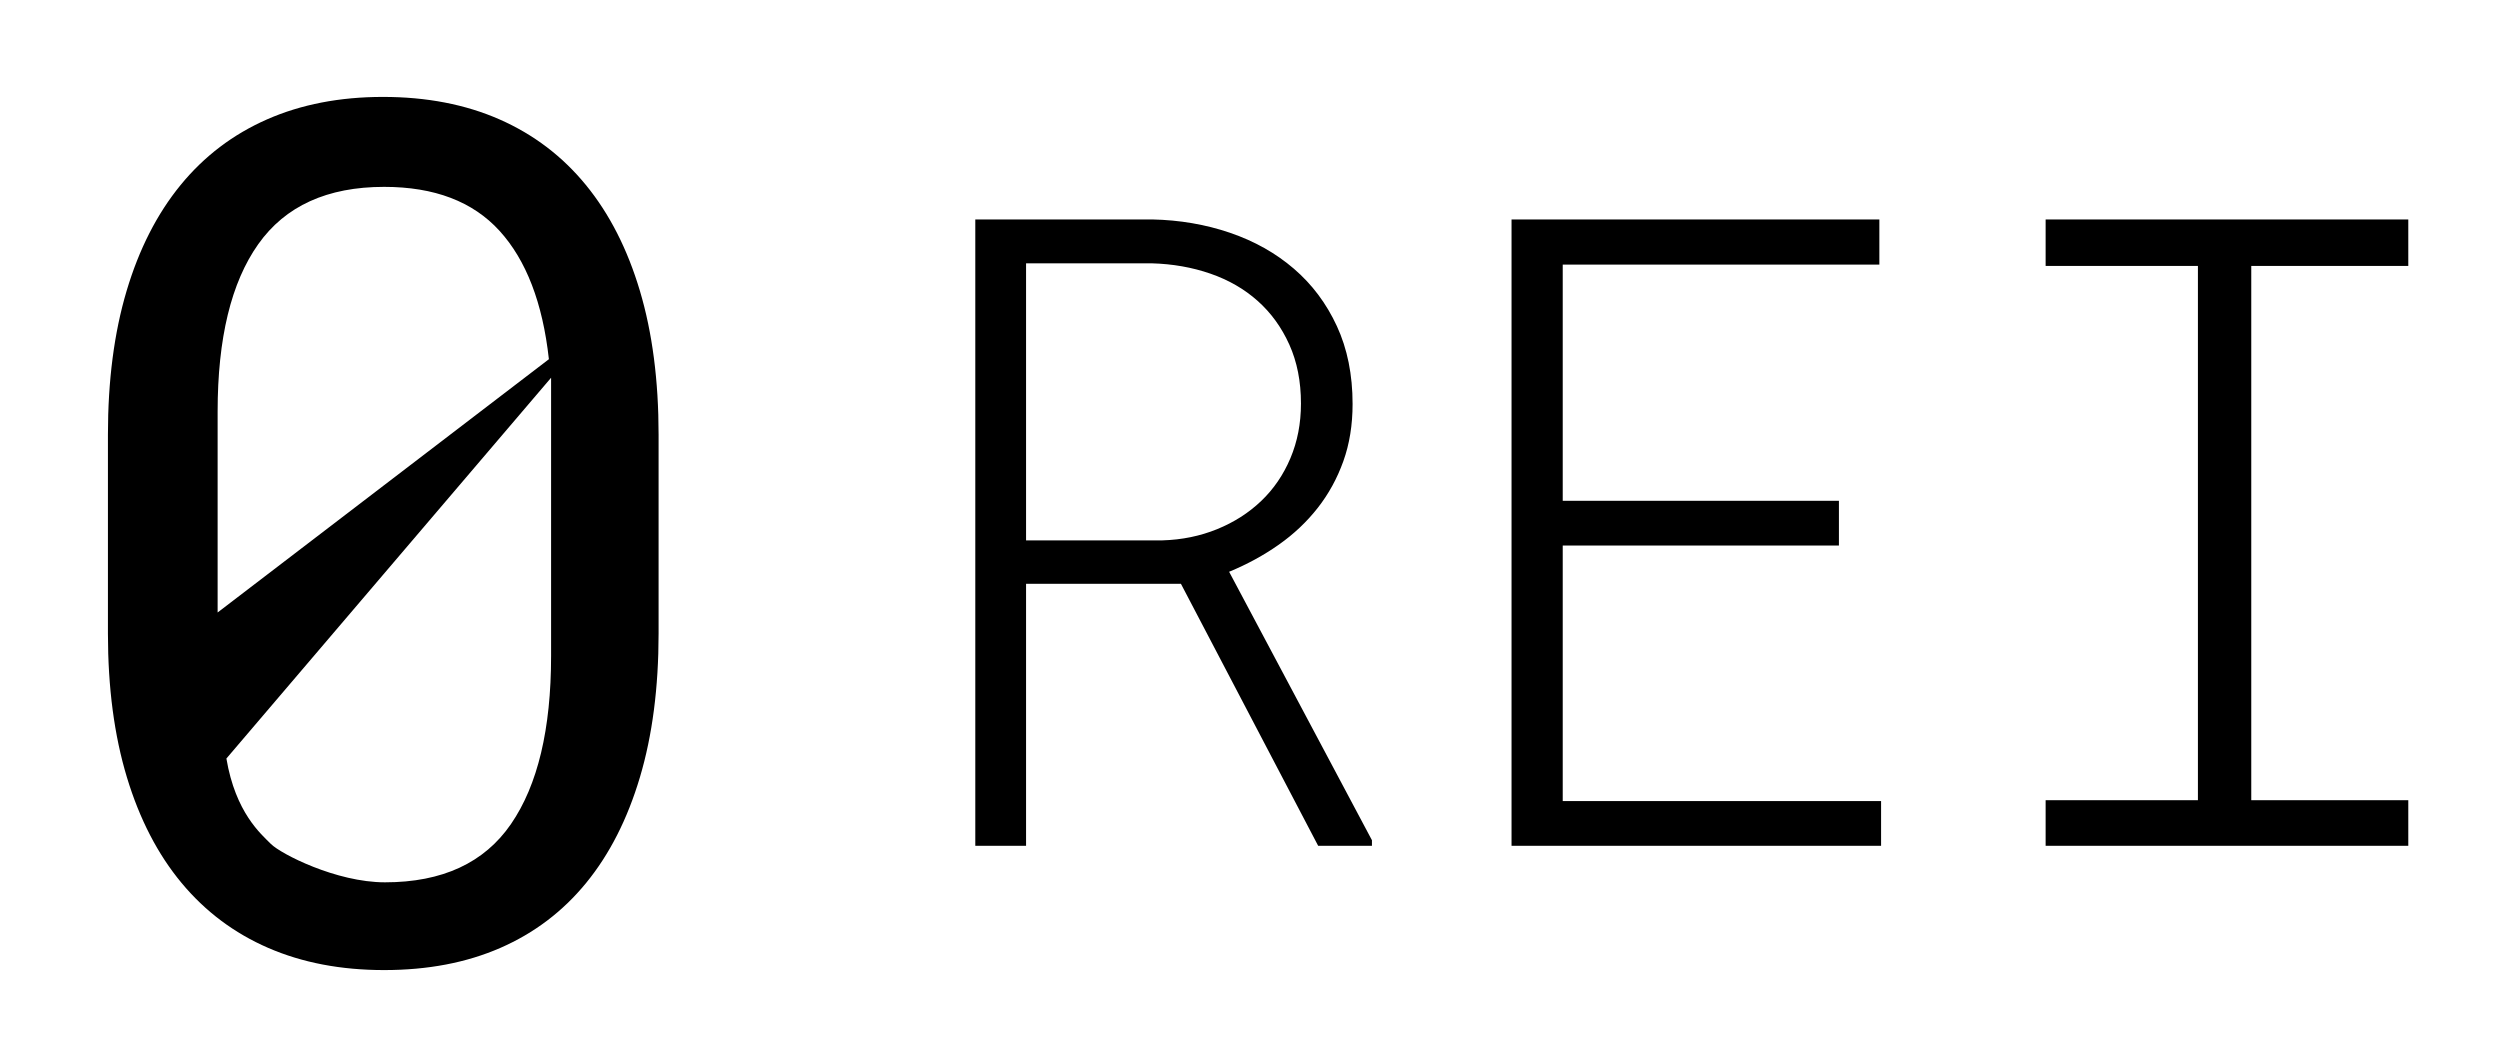 <?xml version="1.0" encoding="UTF-8"?>
<svg width="1135px" height="483px" viewBox="0 0 1135 483" version="1.1" xmlns="http://www.w3.org/2000/svg" xmlns:xlink="http://www.w3.org/1999/xlink">
    <title>REI</title>
    <g id="Page-1" stroke="none" stroke-width="1" fill="none" fill-rule="evenodd">
        <g id="Group" transform="translate(0, 0.5)" fill="#000000" fill-rule="nonzero">
            <path d="M174.398,439.914 C194.193,439.914 211.778,436.56 227.155,429.852 C242.531,423.143 255.522,413.301 266.126,400.326 C276.731,387.35 284.861,371.374 290.516,352.396 C296.172,333.418 299,311.66 299,287.121 L299,196.823 C299,172.284 296.172,150.526 290.516,131.548 C284.861,112.57 276.686,96.549 265.994,83.486 C255.301,70.422 242.222,60.492 226.757,53.695 C211.292,46.898 193.662,43.5 173.867,43.5 C154.249,43.5 136.708,46.898 121.243,53.695 C105.778,60.492 92.699,70.422 82.006,83.486 C71.314,96.549 63.139,112.57 57.484,131.548 C51.828,150.526 49,172.284 49,196.823 L49,287.121 C49,311.66 51.872,333.418 57.616,352.396 C63.36,371.374 71.623,387.35 82.404,400.326 C93.185,413.301 106.308,423.143 121.773,429.852 C137.238,436.56 154.779,439.914 174.398,439.914 Z M98.801,277.564 L98.801,186.369 C98.801,153.063 104.946,127.731 117.236,110.373 C129.526,93.016 148.58,84.337 174.398,84.337 C197.21,84.337 214.672,90.989 226.785,104.294 C238.899,117.598 246.37,137.027 249.199,162.579 C215.777,188.131 190.711,207.295 174,220.071 C157.289,232.847 132.223,252.012 98.801,277.564 Z M174.769,400.074 C152.637,400.074 127.457,387.148 122.981,382.647 C118.504,378.146 106.932,368.469 102.785,343.869 L250.195,170.99 L250.195,297.329 C250.195,330.518 244.131,355.939 232.003,373.593 C219.874,391.247 200.797,400.074 174.769,400.074 Z" id="0-copy-2"></path>
            <path d="M465.832,383.5 L465.832,264.555 L536.145,264.555 L598.449,383.5 L622.863,383.5 L622.863,380.961 L558.02,259.086 C566.223,255.701 573.742,251.599 580.578,246.781 C587.414,241.964 593.306,236.397 598.254,230.082 C603.202,223.767 607.076,216.703 609.875,208.891 C612.674,201.078 614.074,192.419 614.074,182.914 C614.074,169.633 611.698,157.849 606.945,147.562 C602.193,137.276 595.682,128.585 587.414,121.488 C579.146,114.392 569.478,108.956 558.41,105.18 C547.342,101.404 535.559,99.385 523.059,99.125 L523.059,99.125 L442.785,99.125 L442.785,383.5 L465.832,383.5 Z M527.746,244.828 L465.832,244.828 L465.832,119.047 L522.863,119.047 C532.368,119.307 541.255,120.87 549.523,123.734 C557.792,126.599 564.953,130.733 571.008,136.137 C577.062,141.54 581.848,148.148 585.363,155.961 C588.879,163.773 590.637,172.693 590.637,182.719 C590.637,191.703 589.042,199.971 585.852,207.523 C582.661,215.076 578.234,221.553 572.57,226.957 C566.906,232.361 560.233,236.625 552.551,239.75 C544.868,242.875 536.6,244.568 527.746,244.828 L527.746,244.828 Z M854.012,383.5 L854.012,363.188 L709.48,363.188 L709.48,247.172 L834.871,247.172 L834.871,226.859 L709.48,226.859 L709.48,119.633 L853.23,119.633 L853.23,99.125 L686.238,99.125 L686.238,383.5 L854.012,383.5 Z M1093.363,383.5 L1093.363,362.797 L1022.074,362.797 L1022.074,120.219 L1093.363,120.219 L1093.363,99.125 L928.715,99.125 L928.715,120.219 L997.855,120.219 L997.855,362.797 L928.715,362.797 L928.715,383.5 L1093.363,383.5 Z" id="REI"></path>
        </g>
    </g>
</svg>